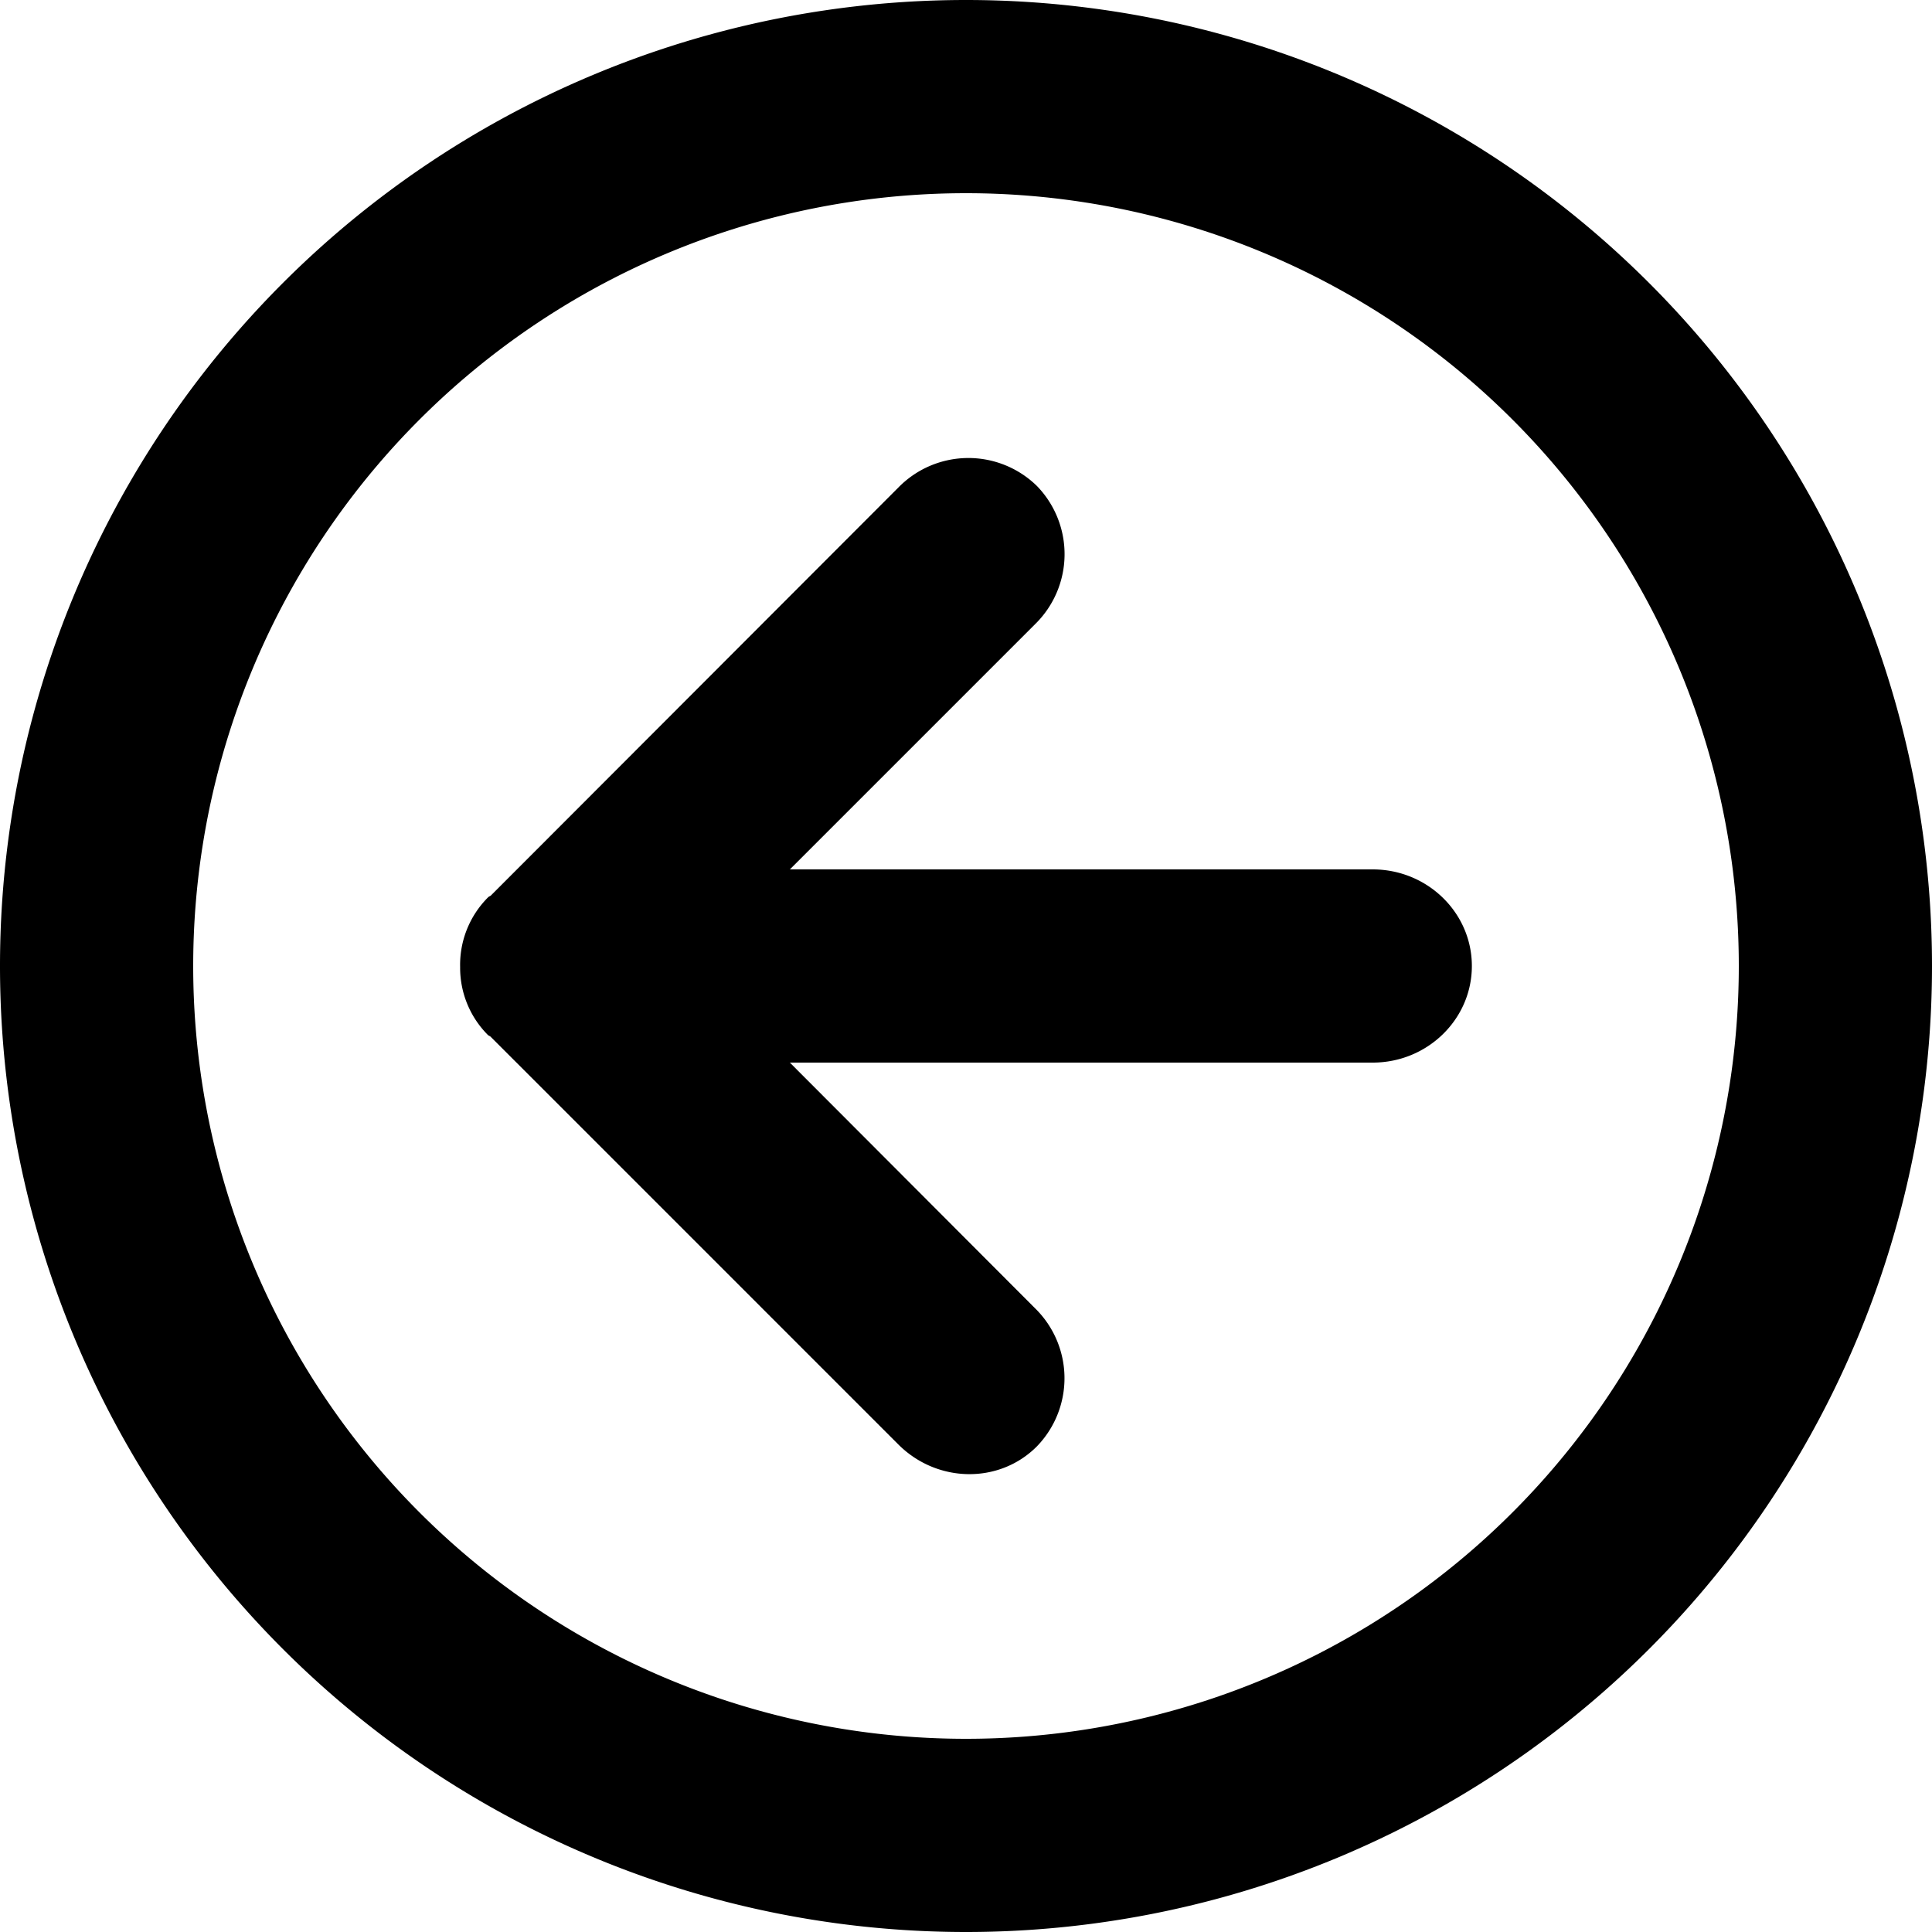 <?xml version="1.0" standalone="no"?><!DOCTYPE svg PUBLIC "-//W3C//DTD SVG 1.1//EN" "http://www.w3.org/Graphics/SVG/1.1/DTD/svg11.dtd"><svg t="1604041567834" class="icon" viewBox="0 0 1024 1024" version="1.1" xmlns="http://www.w3.org/2000/svg" p-id="13888" xmlns:xlink="http://www.w3.org/1999/xlink" width="32" height="32"><defs><style type="text/css"></style></defs><path d="M727.552 460.8h-308.907l129.877-129.877a51.883 51.883 0 0 0 1.024-73.387 51.883 51.883 0 0 0-73.387 0.853L260.096 474.709c-0.512 0.341-1.109 0.512-1.536 1.024a50.517 50.517 0 0 0-14.677 36.864 50.347 50.347 0 0 0 14.677 35.925c0.427 0.427 1.024 0.597 1.365 0.853L476.16 765.611c20.48 20.48 53.419 21.077 73.387 1.024a51.883 51.883 0 0 0-1.024-73.301L418.645 563.2h308.907c29.013 0 52.565-22.955 52.565-51.2 0-28.245-23.552-51.2-52.565-51.2z" p-id="13889"></path><path d="M512 0a512 512 0 0 0-512 512 512 512 0 0 0 512 512 512 512 0 0 0 512-512 512 512 0 0 0-512-512z m0 921.6a409.6 409.6 0 1 1 0-819.2 409.6 409.6 0 0 1 0 819.2z" p-id="13890"></path></svg>